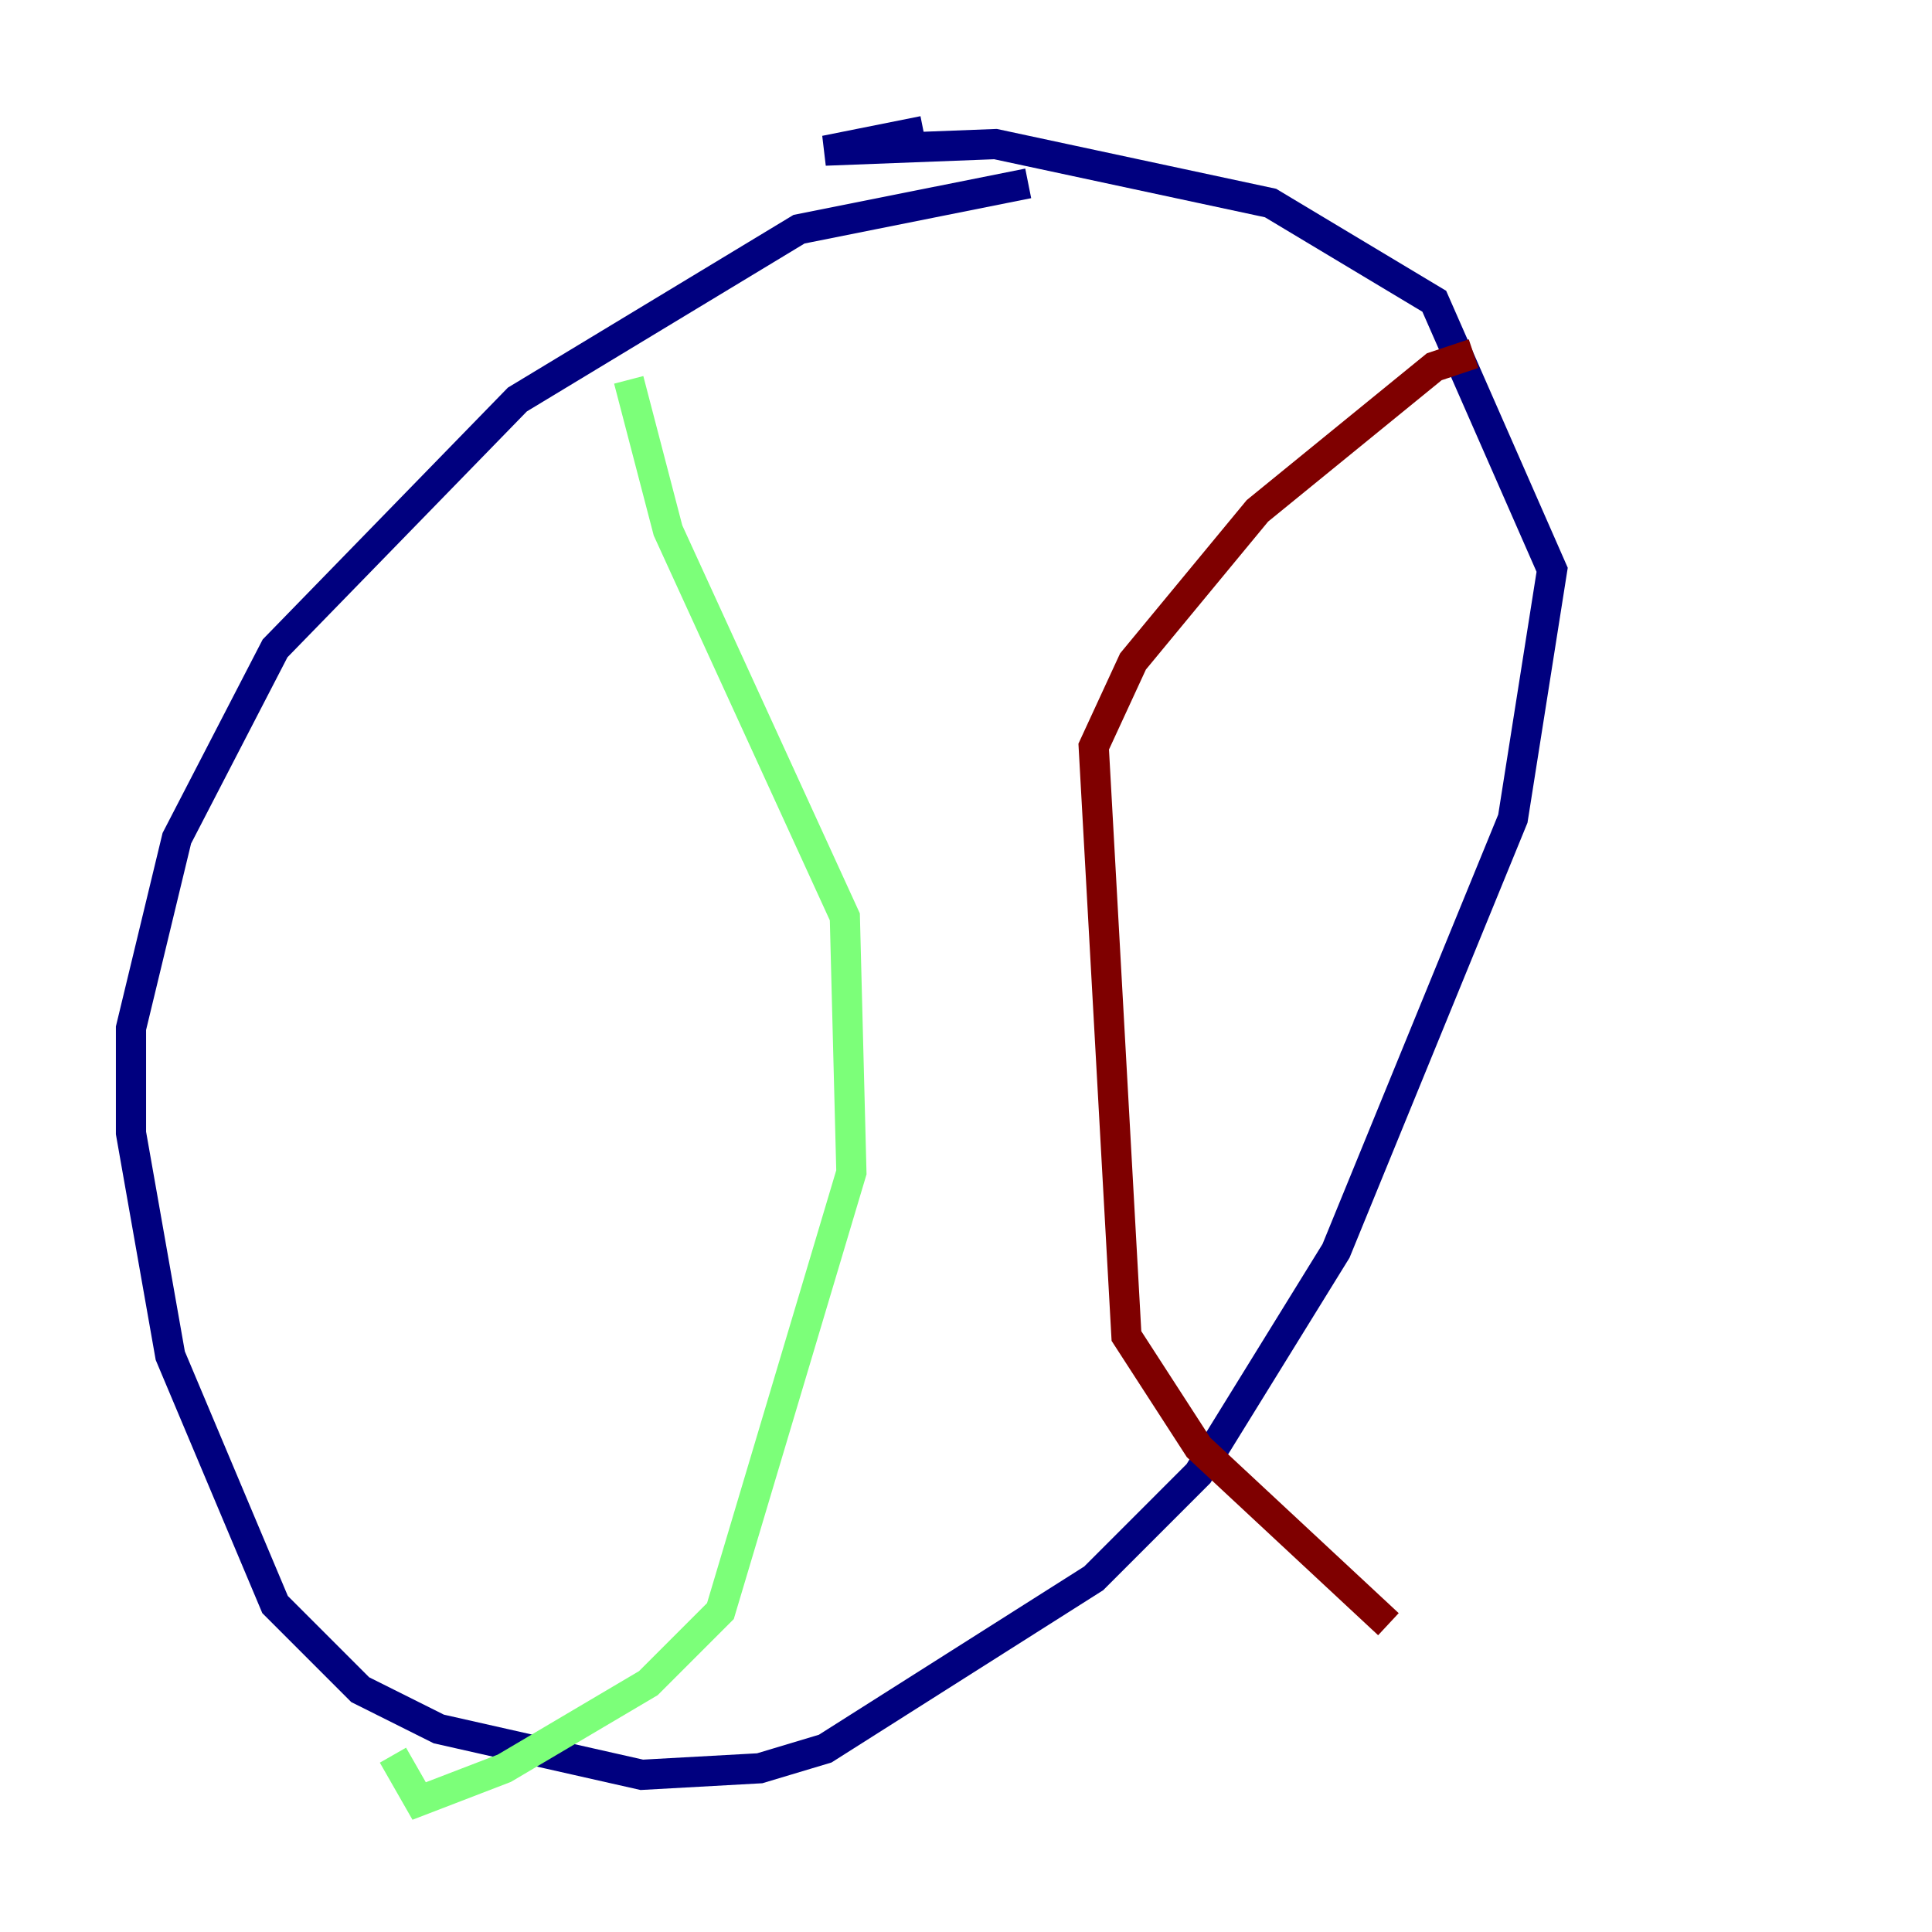 <?xml version="1.0" encoding="utf-8" ?>
<svg baseProfile="tiny" height="128" version="1.2" viewBox="0,0,128,128" width="128" xmlns="http://www.w3.org/2000/svg" xmlns:ev="http://www.w3.org/2001/xml-events" xmlns:xlink="http://www.w3.org/1999/xlink"><defs /><polyline fill="none" points="68.122,12.149 52.936,15.186 34.278,26.468 18.224,42.956 11.715,55.539 8.678,68.122 8.678,75.064 11.281,89.817 18.224,106.305 23.864,111.946 29.071,114.549 42.522,117.586 50.332,117.153 54.671,115.851 72.461,104.57 79.403,97.627 88.515,82.875 100.231,54.237 102.834,37.749 95.024,19.959 84.176,13.451 65.953,9.546 54.671,9.98 61.18,8.678" stroke="#00007f" stroke-width="2" /><polyline fill="none" points="41.654,25.166 44.258,35.146 55.973,60.746 56.407,77.668 47.729,106.739 42.956,111.512 33.41,117.153 27.77,119.322 26.034,116.285" stroke="#7cff79" stroke-width="2" /><polyline fill="none" points="97.627,23.43 95.024,24.298 83.308,33.844 75.064,43.824 72.461,49.464 74.63,88.515 79.403,95.891 91.986,107.607" stroke="#7f0000" stroke-width="2" /></svg>